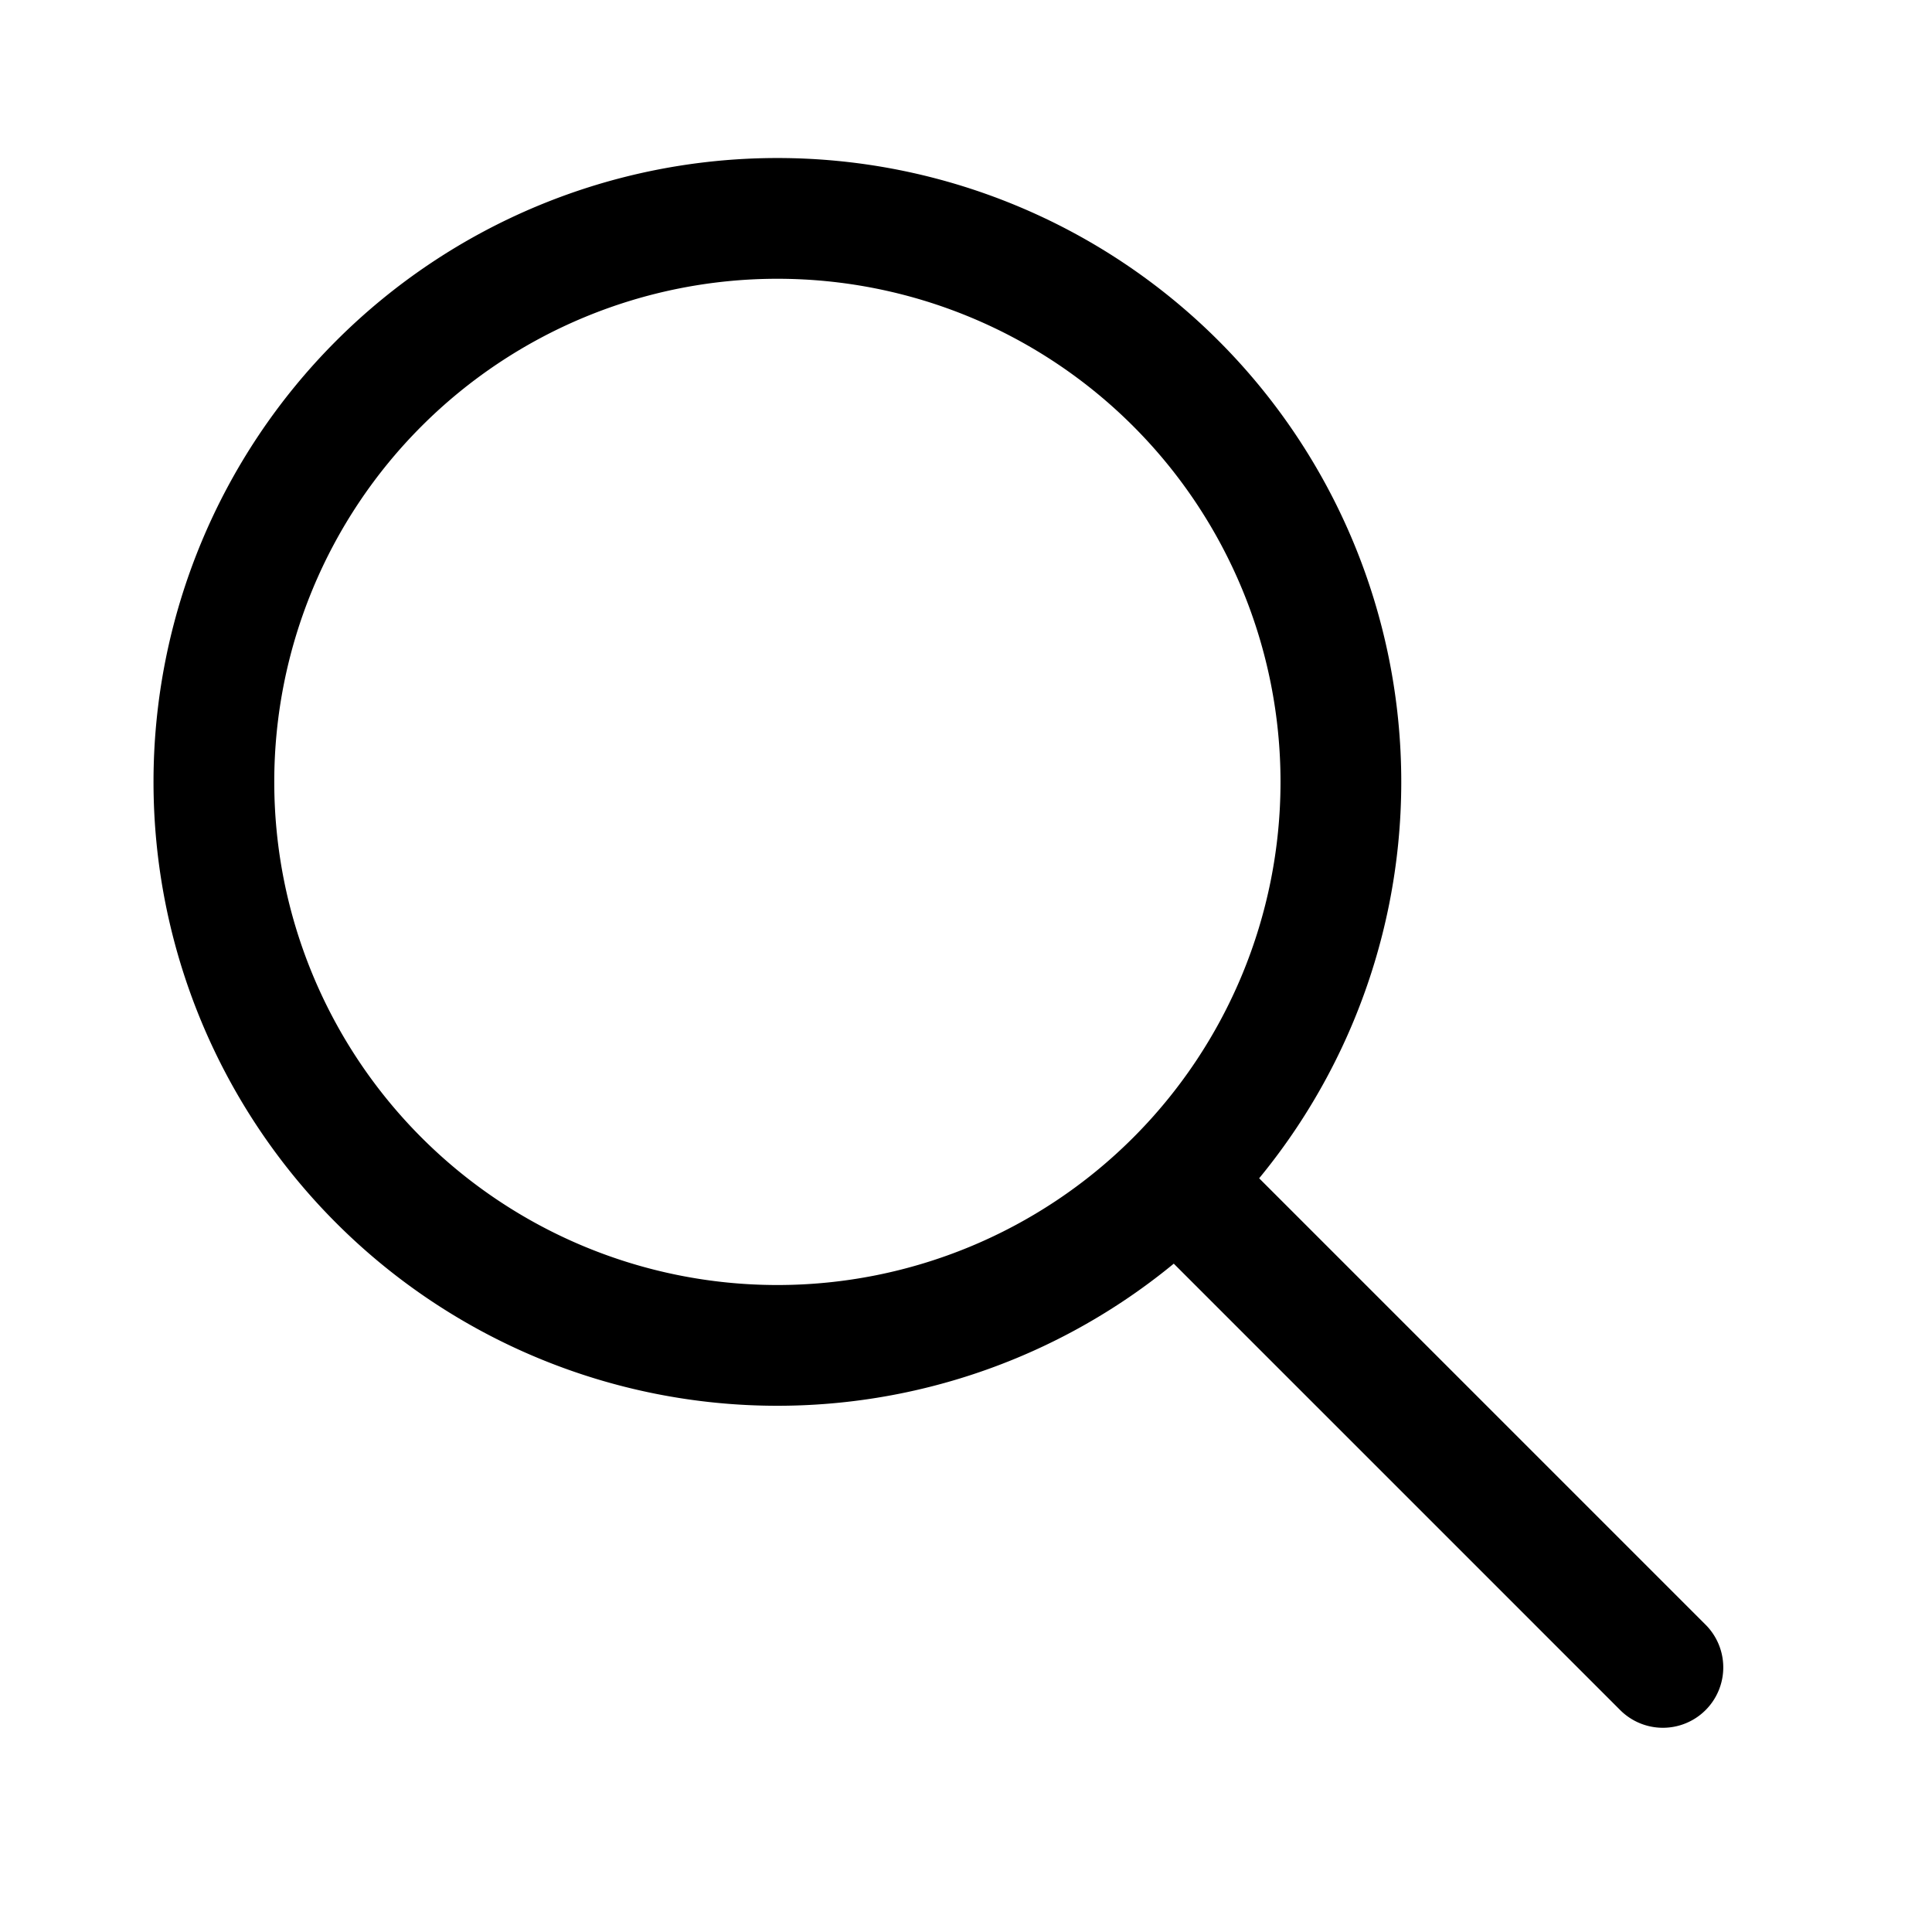 <svg fill="none" xmlns="http://www.w3.org/2000/svg" viewBox="0 0 24 24"><path d="M9.657 16.713a7 7 0 100-14 7 7 0 000 14zm11 4l-6-6" stroke="currentColor" stroke-linecap="round" stroke-linejoin="round" stroke-width="1.5"/></svg>